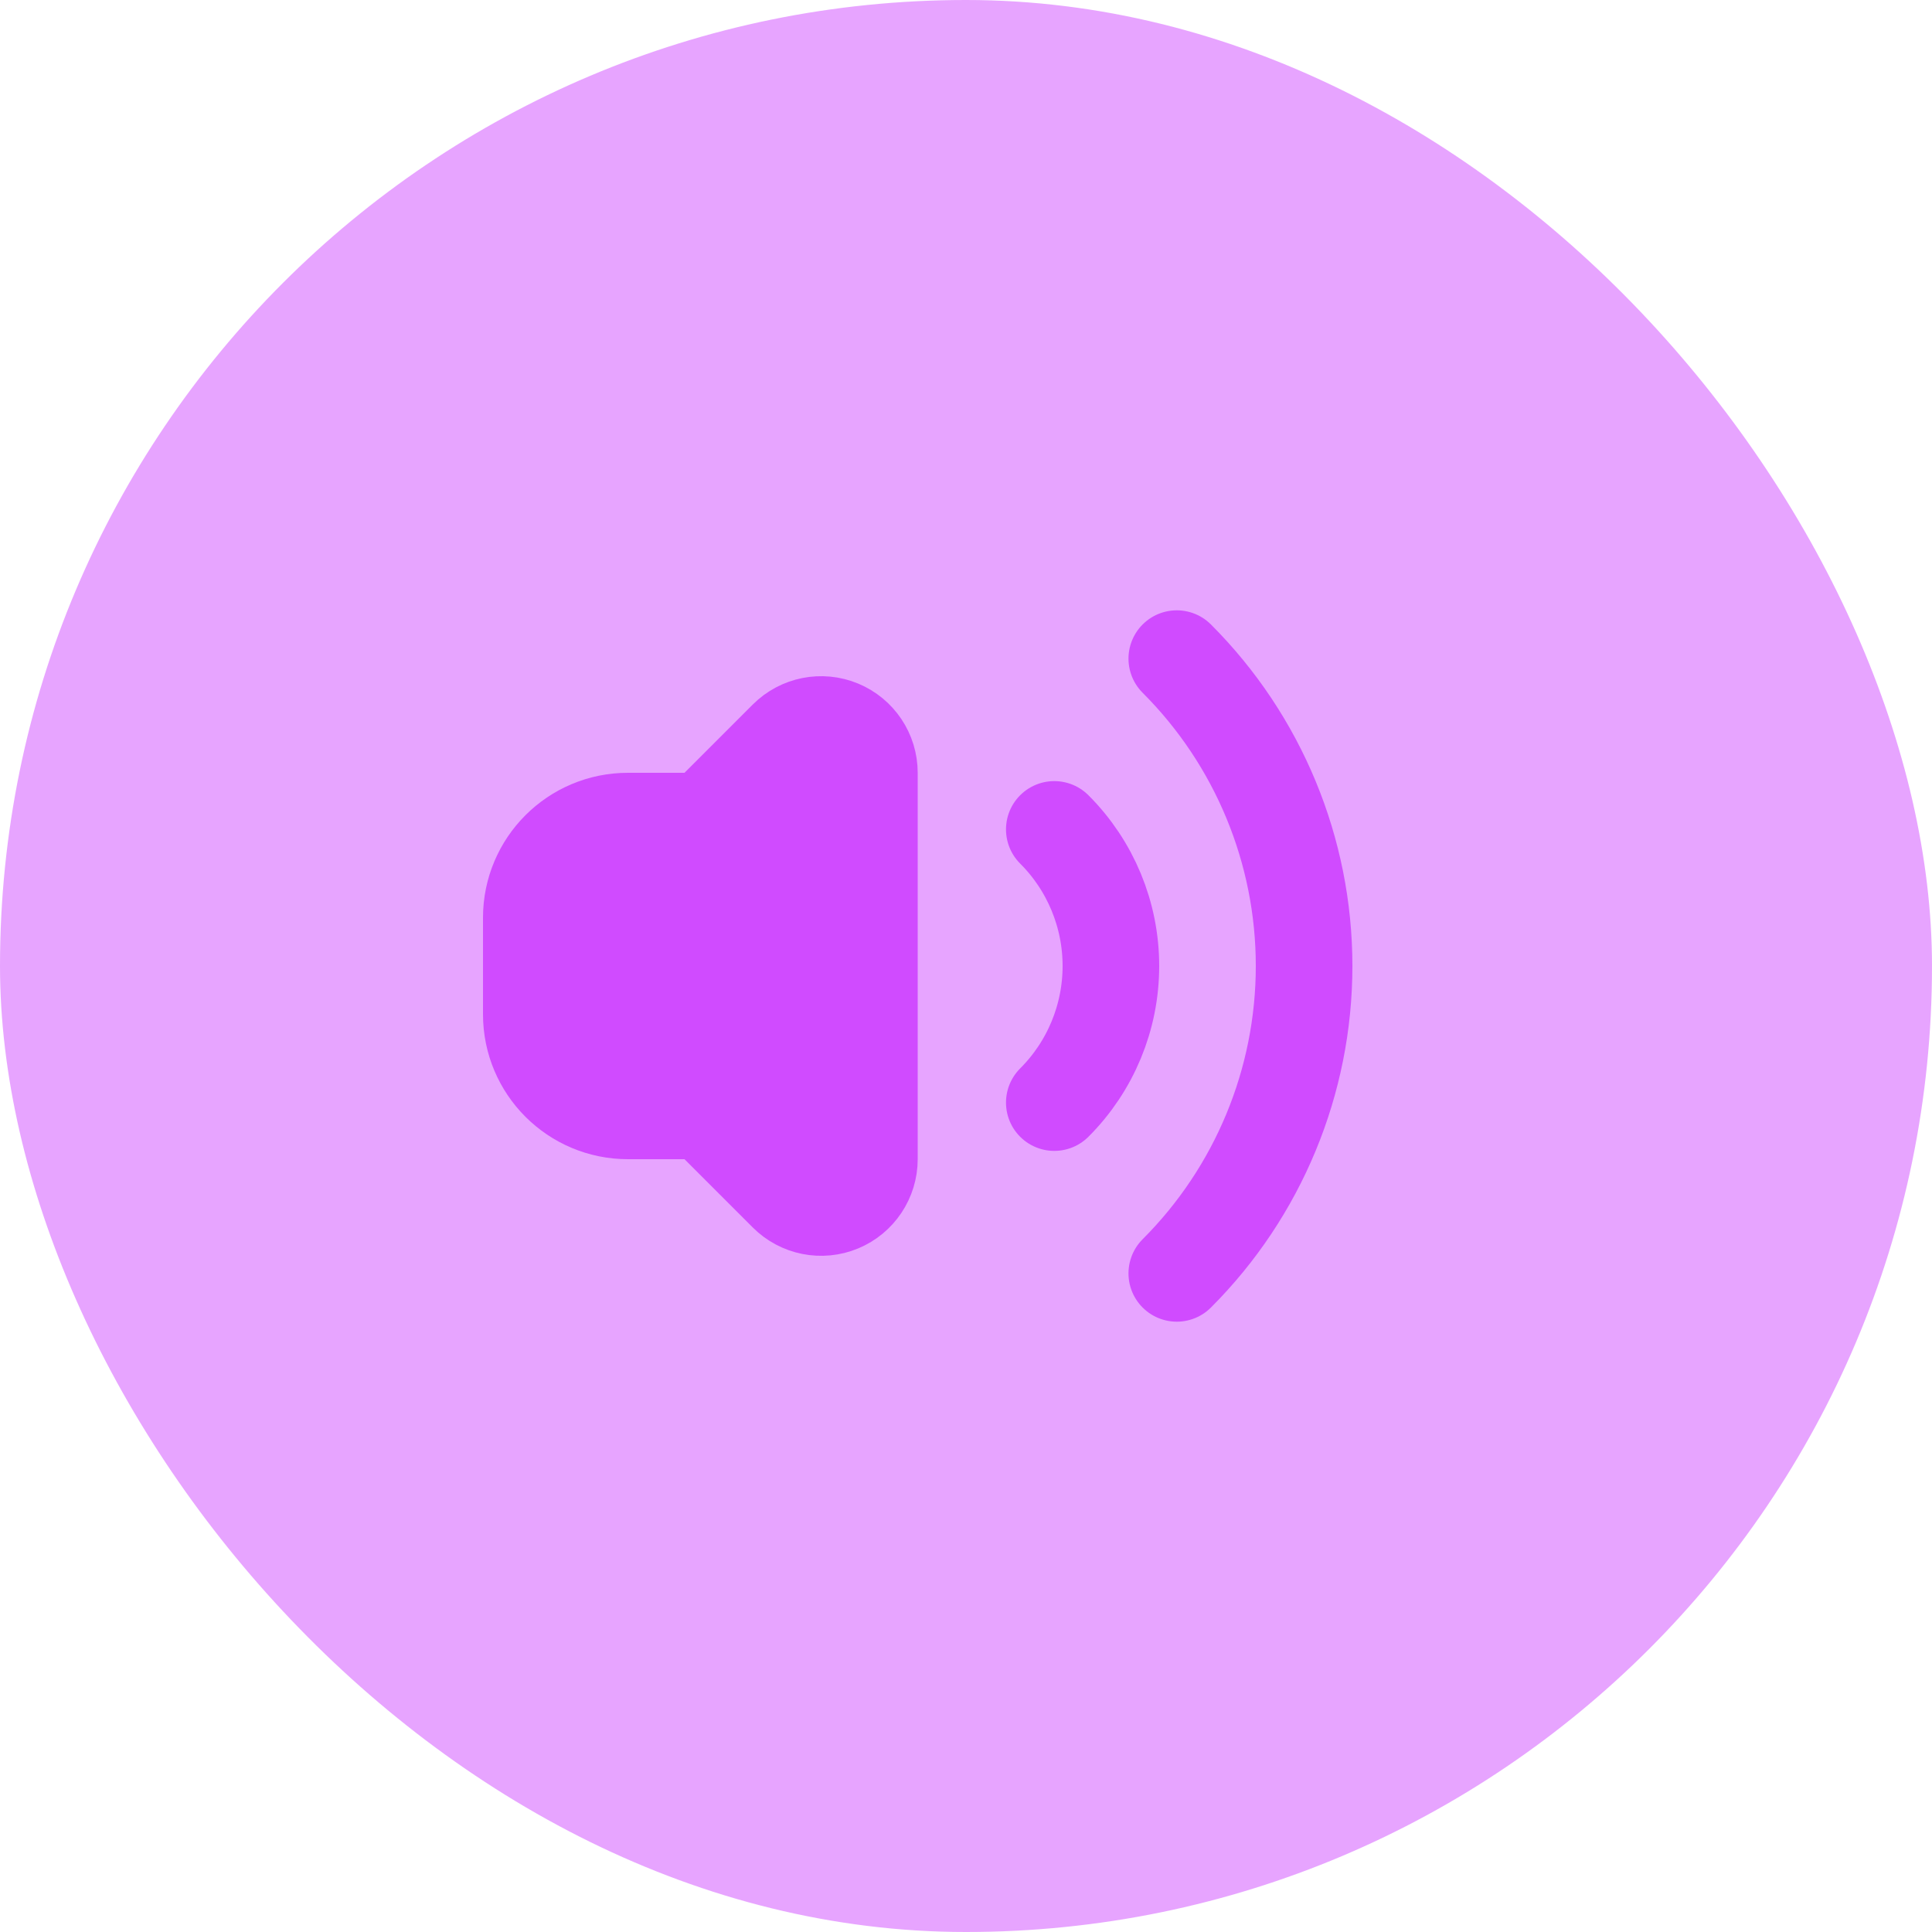 <svg xmlns="http://www.w3.org/2000/svg" fill="none" viewBox="0 0 40 40" height="40" width="40">
<rect fill="#D04BFF" rx="20" height="40" width="40" opacity="0.5"></rect>
<path stroke-linejoin="round" stroke-linecap="round" stroke-width="2" stroke="#D04BFF" d="M24.364 13.636C26.052 15.324 27 17.613 27 20C27 22.387 26.052 24.676 24.364 26.364"></path>
<path stroke-linejoin="round" stroke-linecap="round" stroke-width="2" stroke="#D04BFF" d="M21.828 17.172C22.579 17.922 23 18.939 23 20C23 21.061 22.579 22.078 21.828 22.828"></path>
<path stroke-linejoin="round" stroke-linecap="round" stroke-width="2" stroke="#D04BFF" fill="#D04BFF" d="M16.293 24.707C16.579 24.993 17.009 25.079 17.383 24.924C17.756 24.769 18 24.404 18 24V16C18 15.595 17.756 15.231 17.383 15.076C17.009 14.921 16.579 15.007 16.293 15.293L14.586 17H13C11.895 17 11 17.895 11 19V21C11 22.105 11.895 23 13 23H14.586L16.293 24.707Z"></path>
</svg>
<!--rotationCenter:20:20-->